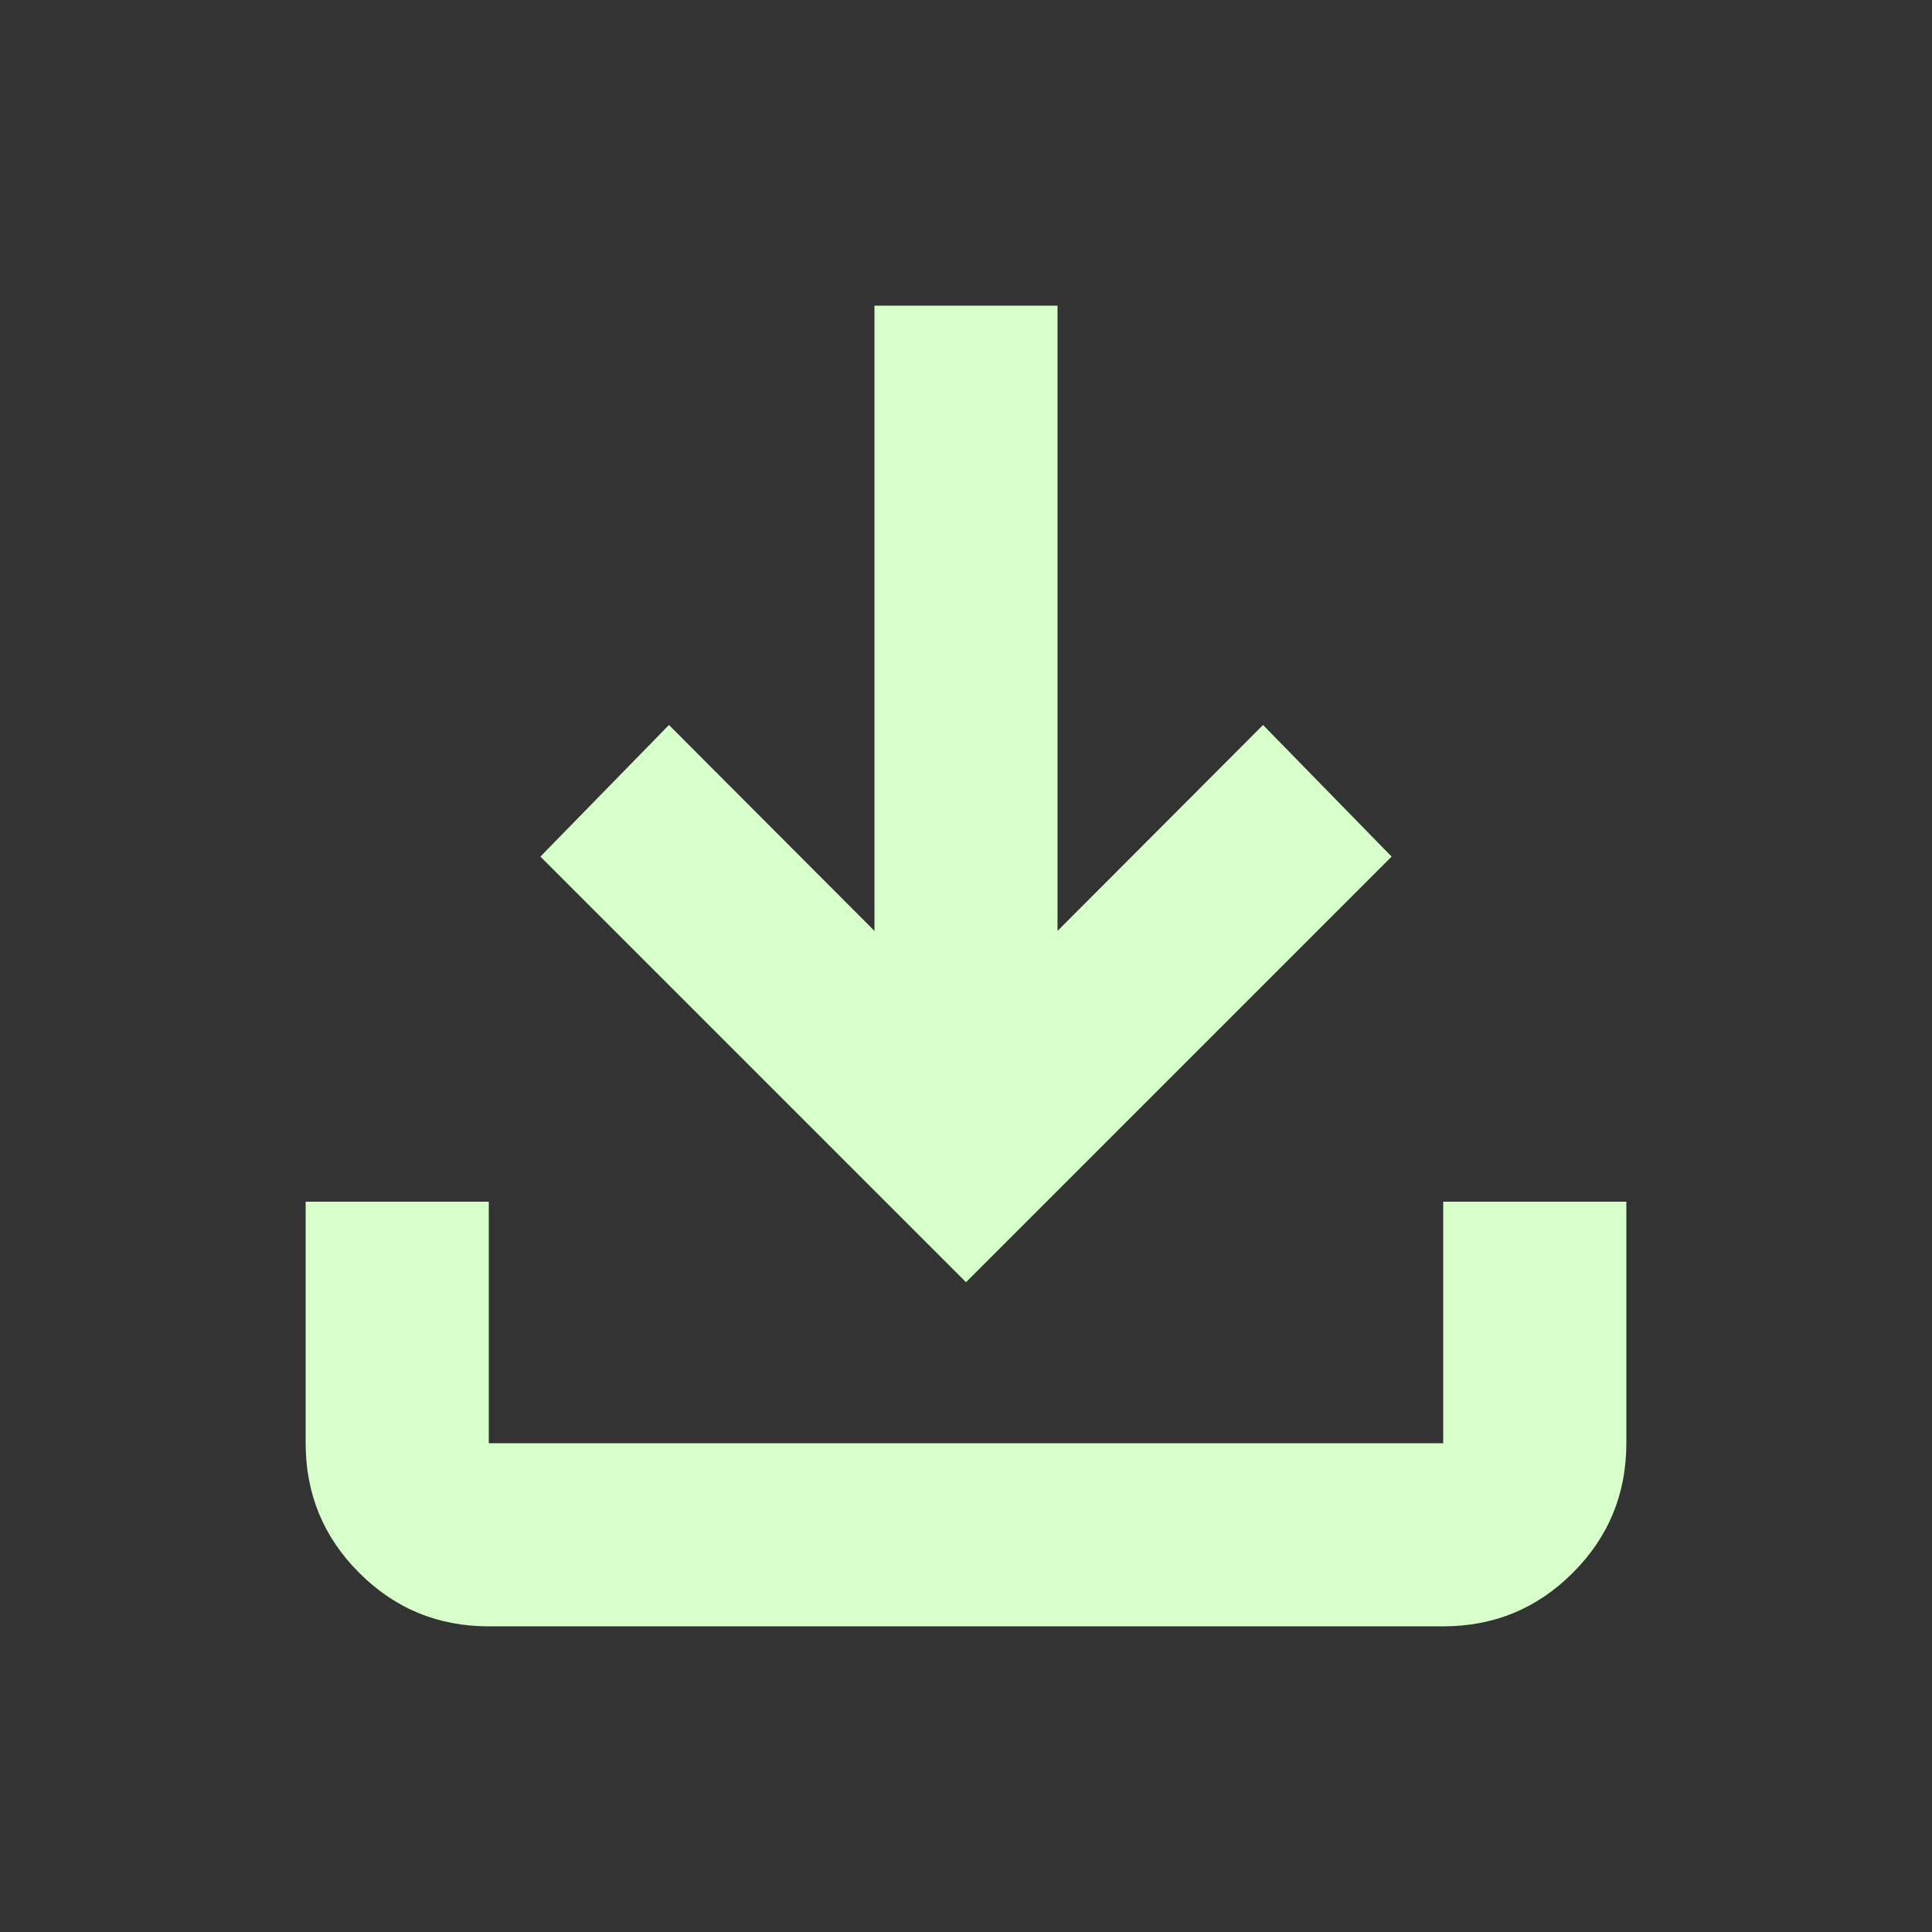 <svg width="24" height="24" viewBox="0 0 24 24" fill="none" xmlns="http://www.w3.org/2000/svg">
<rect x="0" y="0" width="24" height="24" fill="#333333" stroke="none"/>
<path d="M12 15.928L6.713 10.641L8.31 9.006L10.863 11.564V3.797H13.137V11.564L15.69 9.006L17.287 10.641L12 15.928ZM6.072 20.203C5.442 20.203 4.905 19.982 4.462 19.538C4.018 19.095 3.797 18.558 3.797 17.928V14.928H6.072V17.928H17.928V14.928H20.203V17.928C20.203 18.558 19.982 19.095 19.538 19.538C19.095 19.982 18.558 20.203 17.928 20.203H6.072Z" fill="#D6FFCA"/>
</svg>
